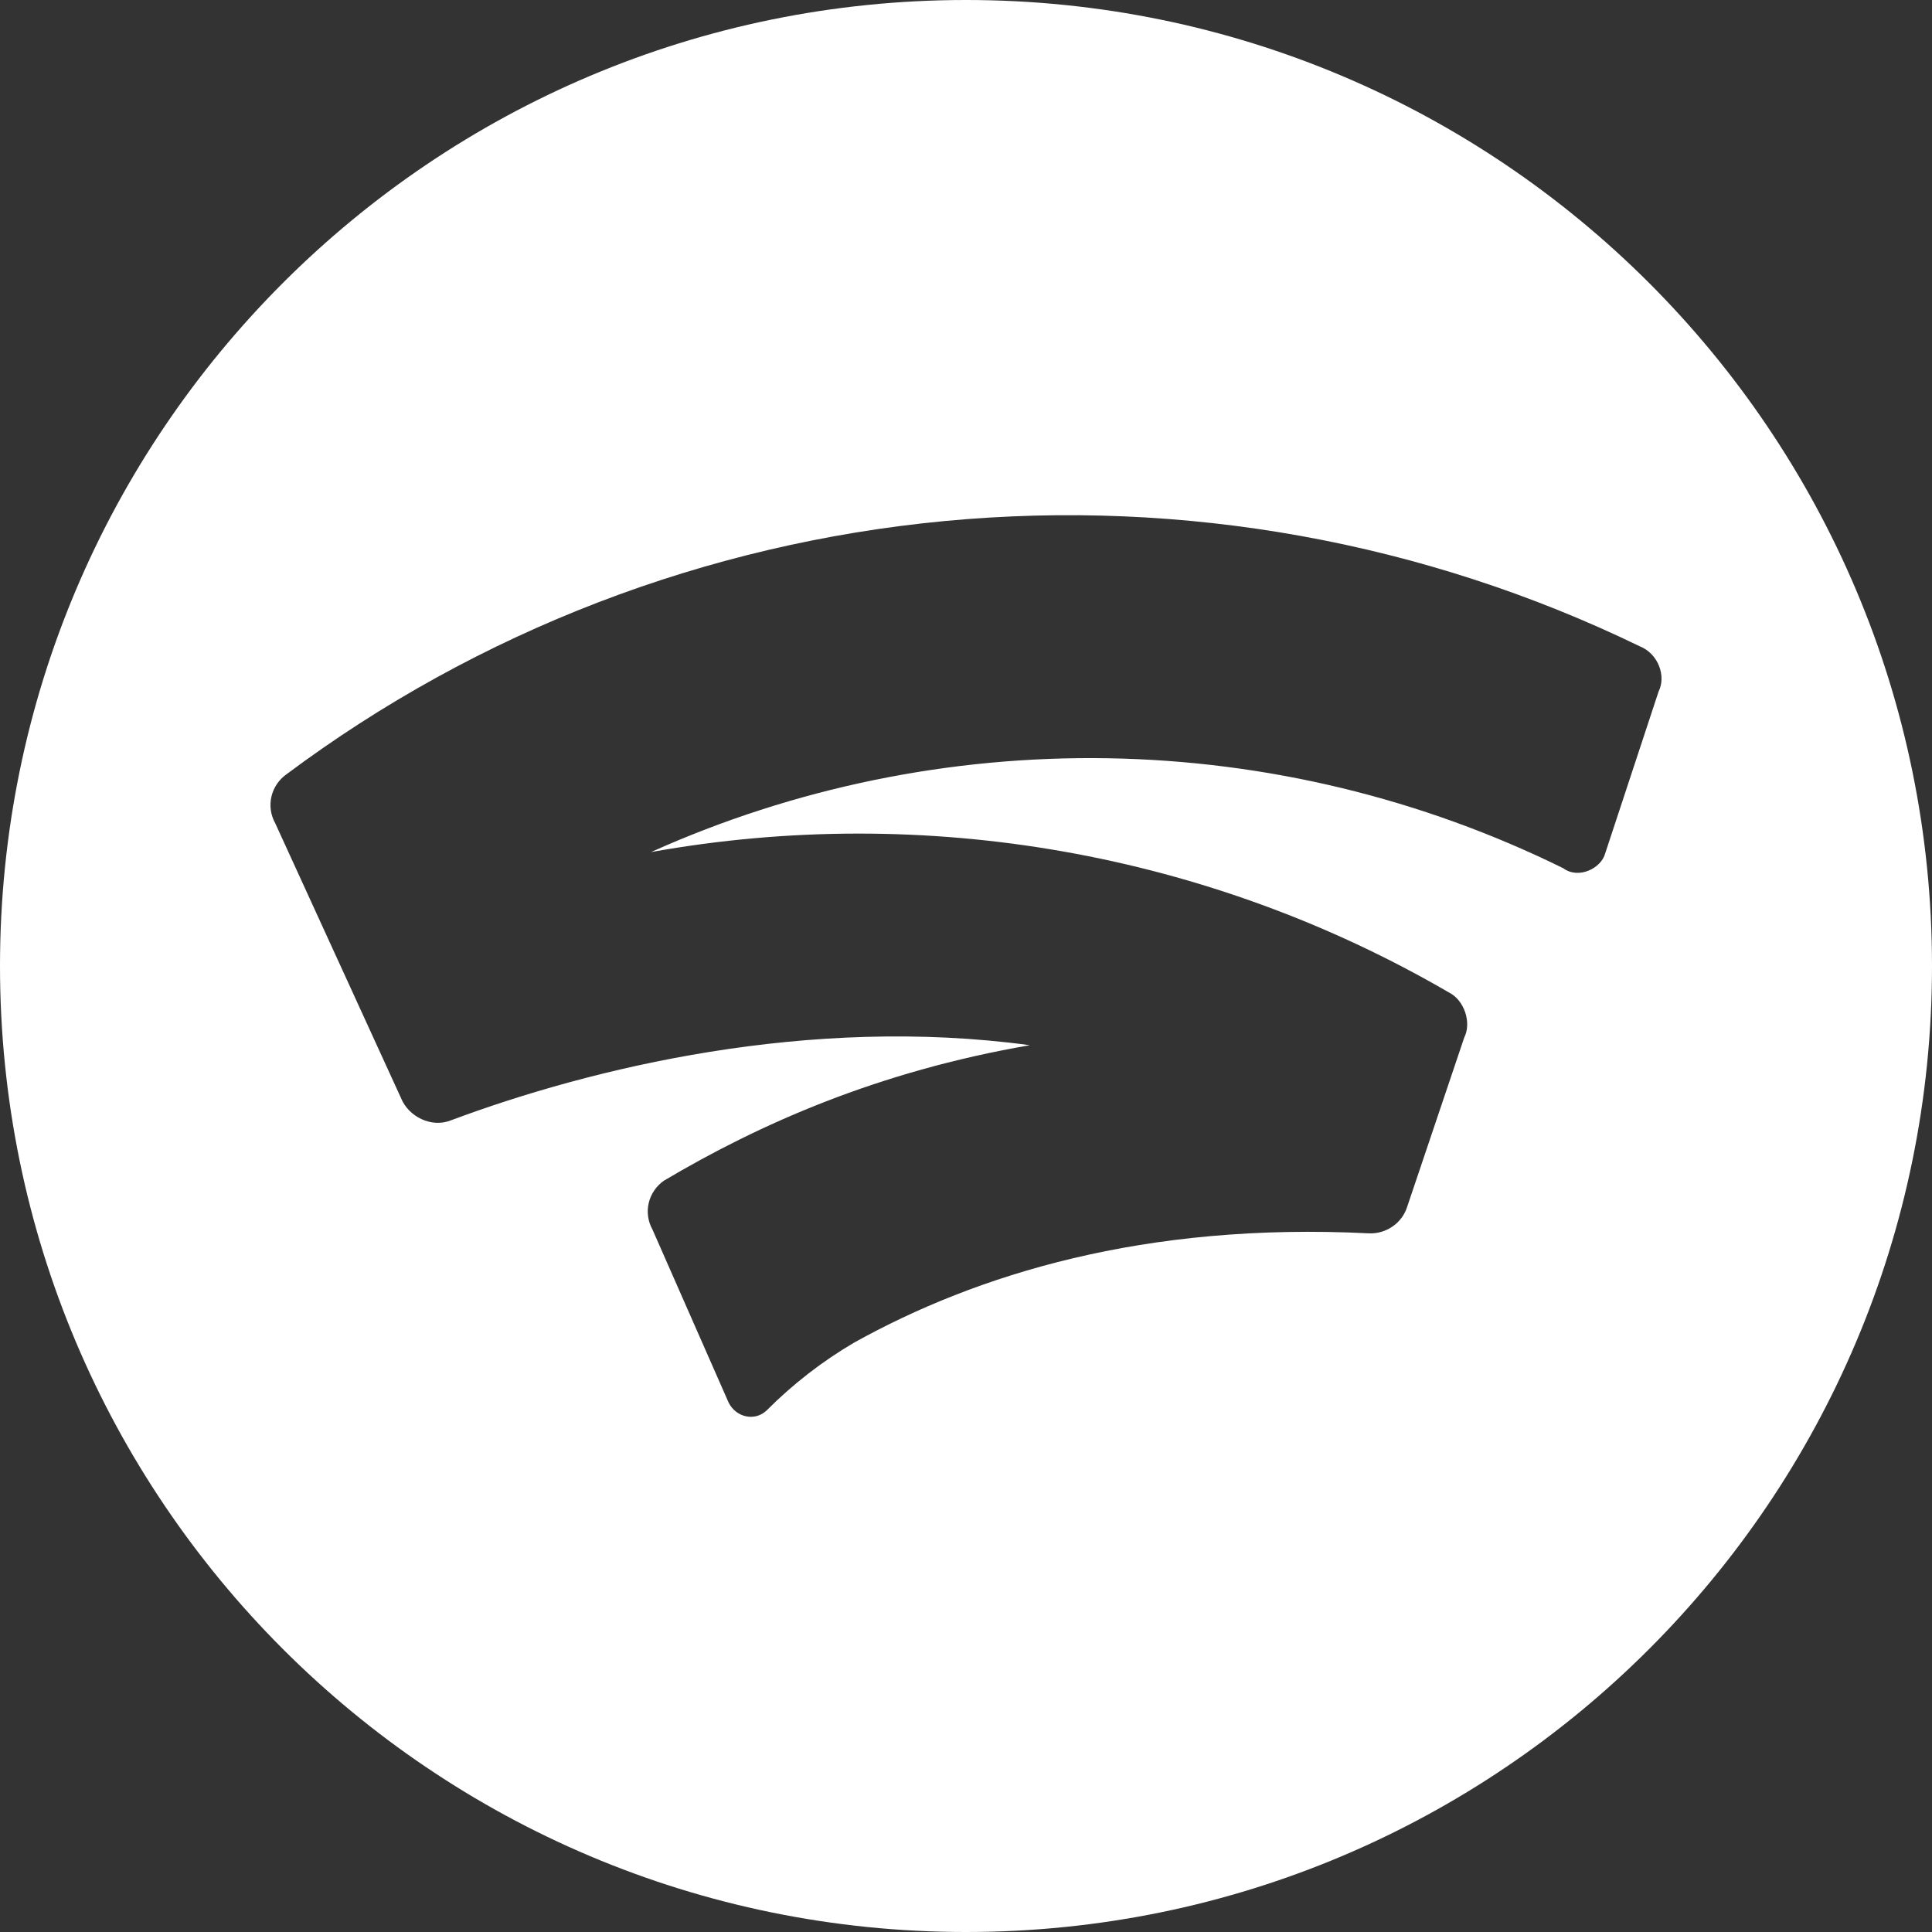 <svg width="32" height="32" viewBox="0 0 32 32" fill="none" xmlns="http://www.w3.org/2000/svg">
<rect x="0" y="0" width="32" height="32" fill="#333333" stroke="none"/>
<g clip-path="url(#clip0_614_76)">
<path d="M16 0C24.837 0 32 7.163 32 16C32 24.837 24.837 32 16 32C7.163 32 0 24.837 0 16C0 7.163 7.163 0 16 0ZM27.156 10.703C23.588 8.973 19.604 8.255 15.648 8.63C11.691 9.004 7.917 10.456 4.747 12.823C4.62 12.912 4.531 13.044 4.496 13.193C4.461 13.343 4.483 13.499 4.558 13.634L6.641 18.185C6.765 18.496 7.145 18.683 7.461 18.559C9.797 17.686 13.394 16.814 17.057 17.312C14.532 17.748 12.574 18.62 10.996 19.556C10.87 19.644 10.78 19.776 10.745 19.925C10.71 20.074 10.732 20.231 10.807 20.365L12.069 23.233C12.196 23.483 12.511 23.545 12.701 23.358C13.134 22.924 13.621 22.546 14.152 22.235C16.172 21.113 18.95 20.241 22.674 20.428C22.813 20.434 22.95 20.394 23.064 20.315C23.179 20.237 23.264 20.123 23.306 19.992L24.252 17.186C24.378 16.937 24.252 16.564 24 16.439C20.019 14.123 15.328 13.298 10.783 14.113C13.156 13.047 15.74 12.516 18.347 12.559C20.968 12.602 23.547 13.225 25.893 14.381C26.146 14.569 26.524 14.381 26.588 14.132L27.472 11.452C27.598 11.203 27.471 10.828 27.156 10.703Z" fill="white"/>
</g>
<defs>
<clipPath id="clip0_614_76">
<rect width="32" height="32" fill="white"/>
</clipPath>
</defs>
</svg>
